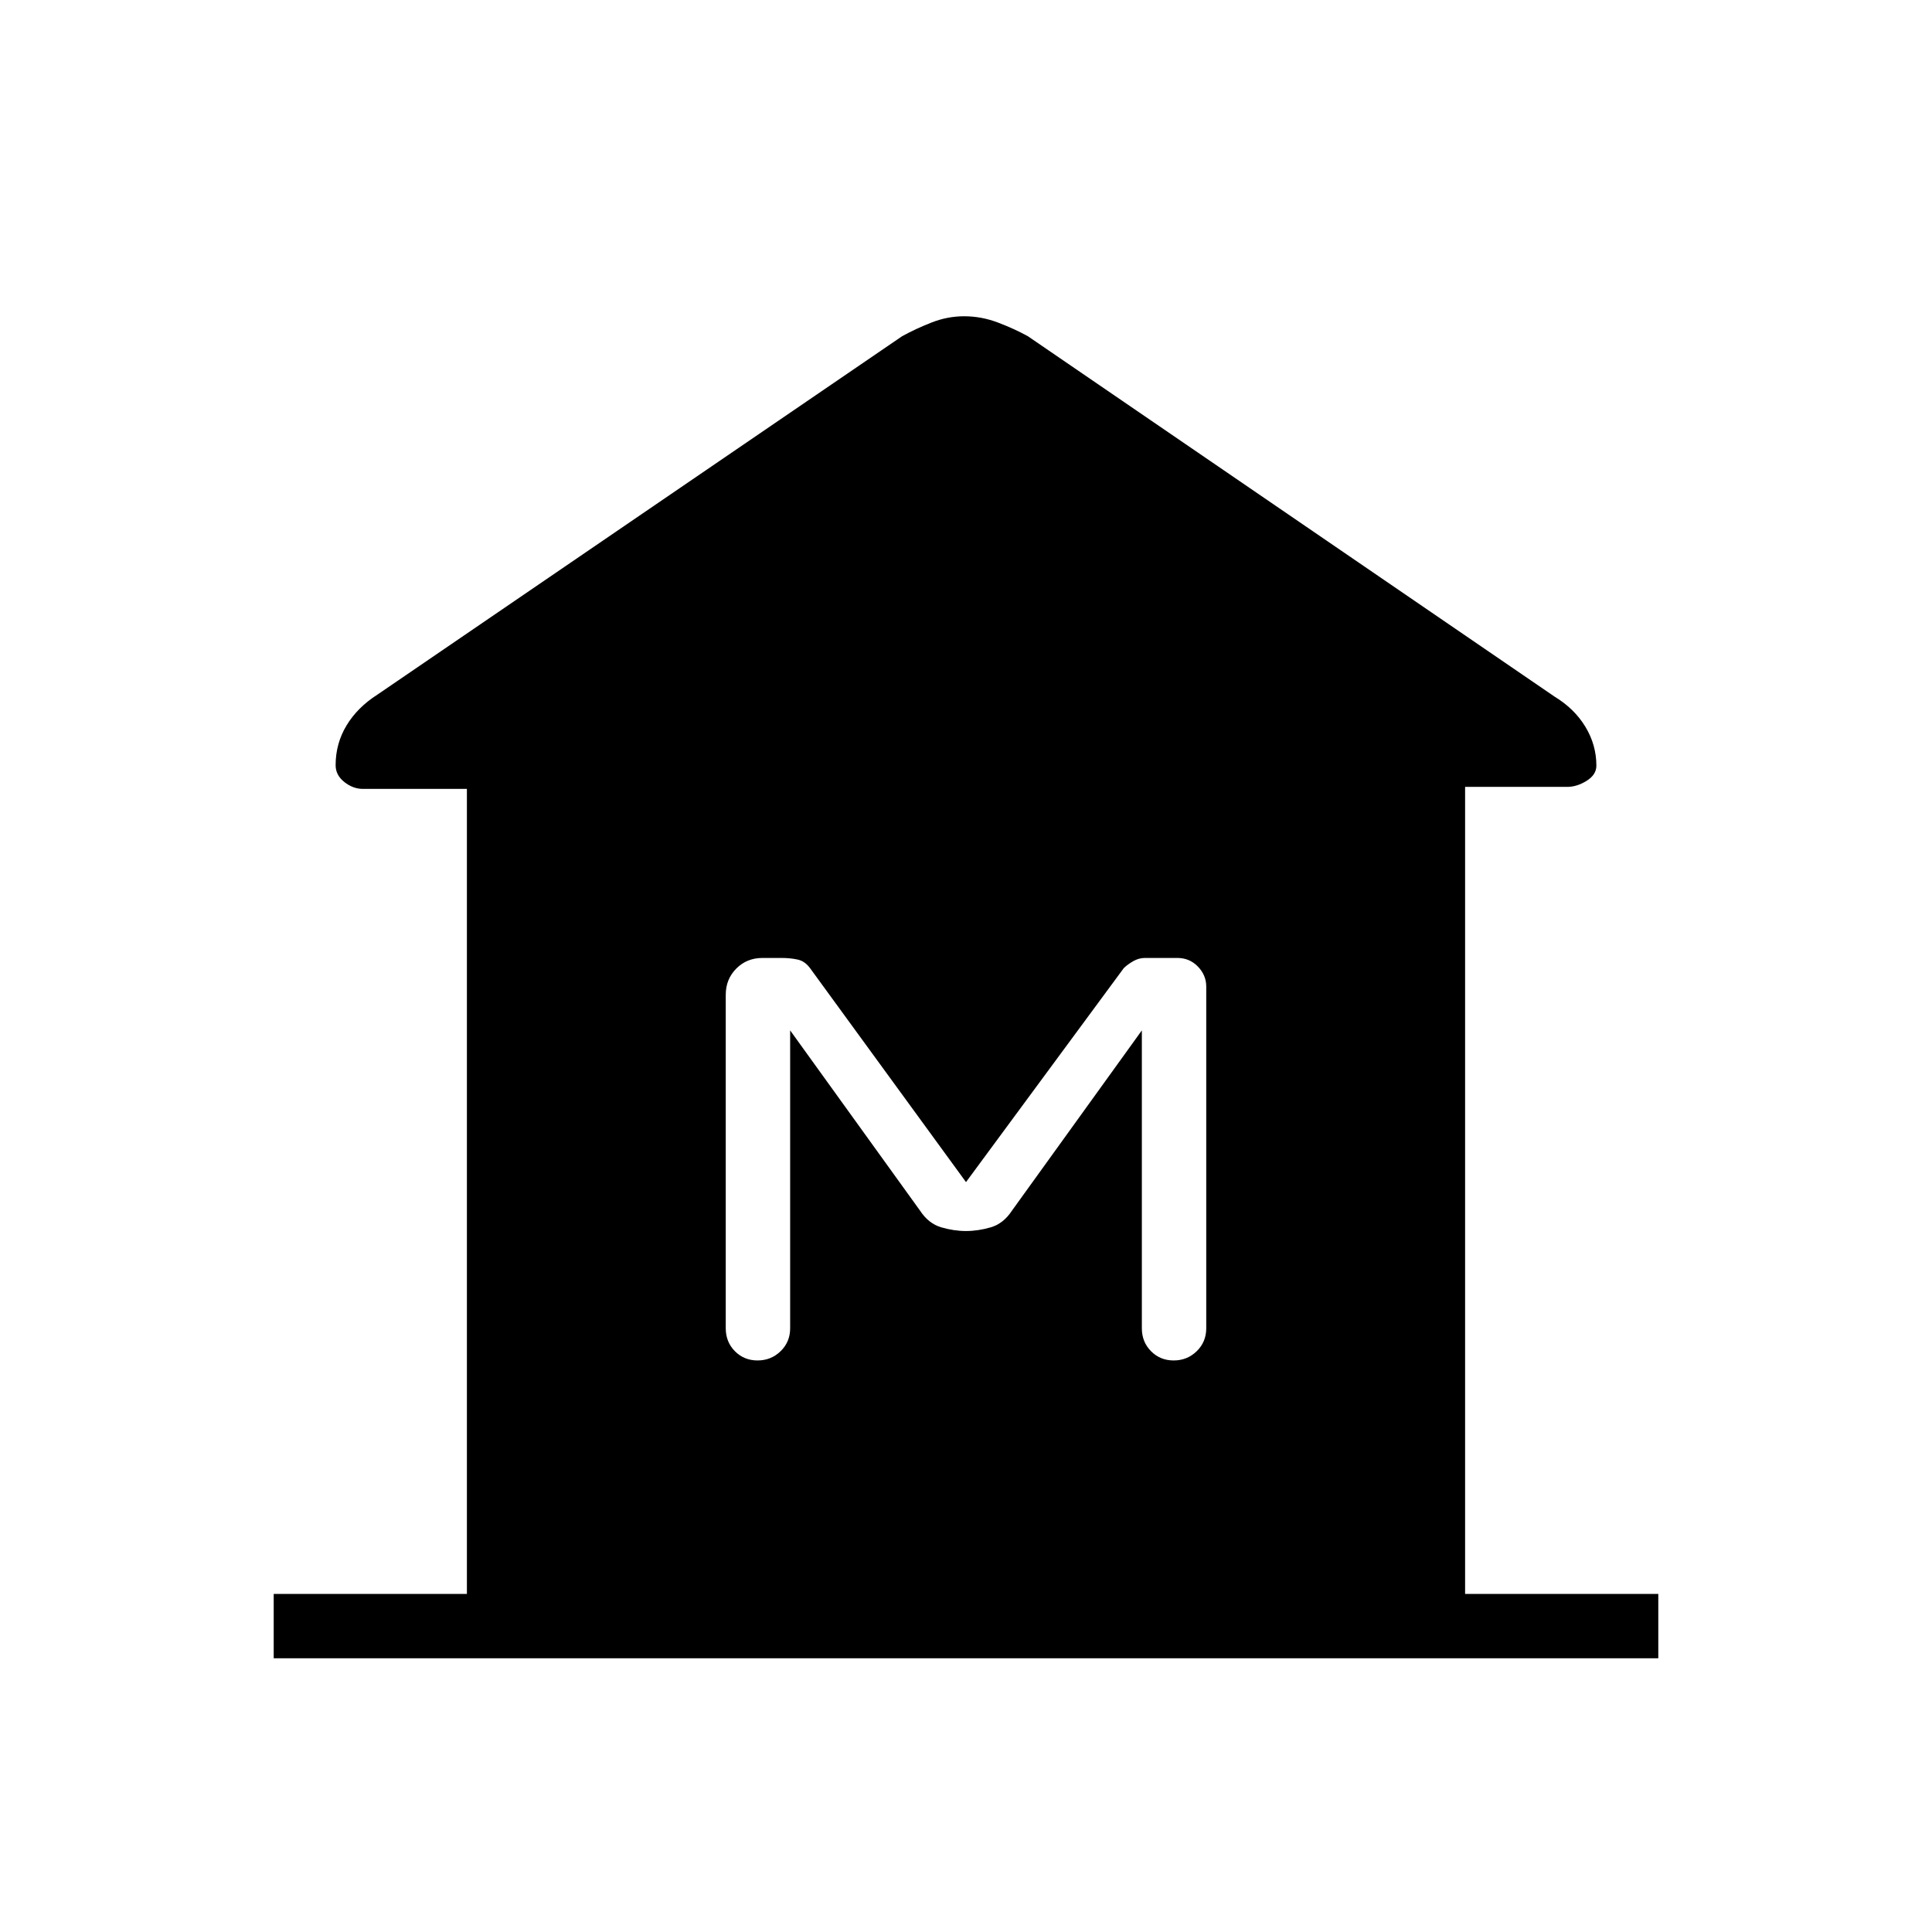 <svg xmlns="http://www.w3.org/2000/svg" height="20" viewBox="0 -960 960 960" width="20"><path d="M136-136v-32h96v-400h-51.69q-4.88 0-9.21-3.42-4.33-3.43-4.33-8.35 0-10.79 5.44-19.79 5.44-8.99 15.33-15.29l260.69-178.07q6.69-3.7 14.62-6.81 7.93-3.12 16.2-3.12 8.61 0 16.82 3.12 8.21 3.11 14.9 6.81l261.69 179.07q9.89 6.01 15.33 15.01 5.44 9.01 5.44 19.3 0 4.49-4.83 7.52-4.83 3.02-9.71 3.02H728v401h96v32H136Zm240.43-148q6.72 0 11.45-4.6 4.74-4.6 4.74-11.4v-148l64.53 89.54q4.23 6.46 10.54 8.31 6.3 1.84 12.31 1.84 6.01 0 12.31-1.84 6.31-1.85 10.54-8.31L567.38-448v148q0 6.8 4.55 11.4 4.55 4.6 11.27 4.6t11.45-4.6q4.73-4.6 4.73-11.4v-169.77q0-5.64-4.14-9.94Q591.1-484 585-484h-16.09q-3.04 0-5.9 1.65-2.85 1.66-4.63 3.43L480-372.62l-77.15-105.84q-2.7-3.92-6.47-4.73-3.76-.81-7.92-.81h-9.58q-7.76 0-13.01 5.26-5.25 5.27-5.25 13.05V-300q0 6.8 4.54 11.4 4.55 4.6 11.27 4.6Z"/></svg>